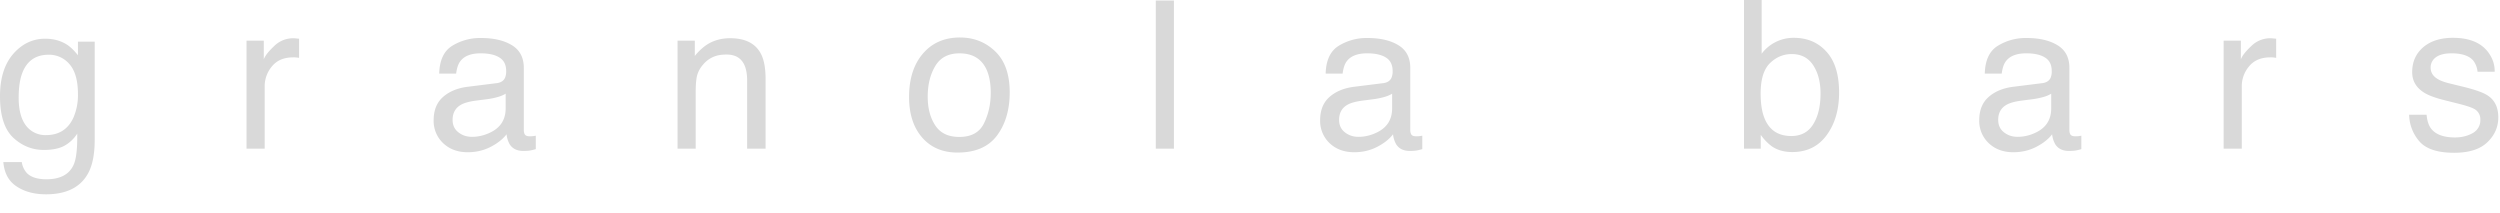 <svg width="94" height="8" fill="none" xmlns="http://www.w3.org/2000/svg">
    <path d="M1.702 1.456c.319 0 .597.078.834.235.13.088.26.217.395.387v-.512h.63v3.693c0 .515-.077.922-.228 1.22-.283.552-.818.827-1.604.827-.437 0-.805-.098-1.103-.296-.299-.194-.465-.5-.5-.917h.693a.772.772 0 0 0 .197.42c.154.152.397.228.728.228.523 0 .866-.184 1.028-.553.096-.218.14-.606.132-1.164a1.34 1.34 0 0 1-.493.462c-.192.101-.446.152-.762.152-.44 0-.825-.156-1.156-.466C.164 4.858 0 4.342 0 3.62c0-.68.166-1.21.497-1.593.333-.381.735-.572 1.205-.572zM2.931 3.54c0-.503-.104-.876-.311-1.118a.996.996 0 0 0-.793-.364c-.48 0-.808.225-.985.675-.094.24-.14.554-.14.944 0 .457.092.806.276 1.046a.907.907 0 0 0 .75.357c.491 0 .836-.222 1.036-.664a2.14 2.14 0 0 0 .167-.876zM9.27 1.528h.648v.701c.053-.136.183-.302.39-.496a1.009 1.009 0 0 1 .781-.292l.156.015v.72a1.014 1.014 0 0 0-.224-.019c-.344 0-.608.112-.792.334a1.15 1.15 0 0 0-.277.762V5.59h-.683V1.528zM17.018 4.508c0 .197.072.353.216.466.144.114.315.171.512.171.24 0 .473-.056.698-.167.379-.184.569-.486.569-.906v-.55c-.084.053-.191.098-.323.133-.131.035-.26.06-.386.076l-.414.053c-.247.033-.433.085-.557.155-.21.12-.315.309-.315.569zm1.653-1.38c.157-.02.262-.086.315-.197a.599.599 0 0 0 .046-.262c0-.232-.084-.4-.25-.504-.165-.106-.401-.16-.71-.16-.356 0-.609.097-.758.289-.083.106-.138.264-.163.474h-.637c.013-.5.174-.848.485-1.043a2 2 0 0 1 1.088-.296c.478 0 .866.091 1.164.273.296.182.444.465.444.85V4.89c0 .07.014.128.042.17.03.044.092.065.186.065.03 0 .064-.001.102-.004.038-.005.078-.011.121-.019v.505c-.106.03-.187.049-.242.056a1.775 1.775 0 0 1-.228.012c-.235 0-.406-.084-.512-.25a.965.965 0 0 1-.117-.376c-.14.182-.339.34-.6.474-.26.134-.547.201-.86.201-.377 0-.685-.114-.925-.341a1.149 1.149 0 0 1-.357-.86c0-.377.118-.67.353-.877.235-.207.543-.335.925-.383l1.088-.136zM25.476 1.528h.649v.576c.192-.237.395-.408.61-.512.215-.103.454-.155.717-.155.576 0 .965.2 1.167.603.111.22.167.534.167.944v2.605h-.694v-2.56c0-.247-.036-.447-.11-.599-.121-.252-.34-.379-.66-.379-.161 0-.294.017-.397.05a1.025 1.025 0 0 0-.493.333 1.023 1.023 0 0 0-.224.417c-.033.142-.05.345-.05.61V5.59h-.682V1.528zM36.069 5.149c.452 0 .762-.17.929-.512.169-.344.254-.725.254-1.145 0-.38-.061-.688-.182-.925-.192-.374-.523-.561-.994-.561-.417 0-.72.159-.91.477-.19.319-.284.703-.284 1.153 0 .432.095.792.284 1.08.19.289.49.433.903.433zm.026-3.739c.523 0 .966.175 1.327.524.362.348.543.862.543 1.539 0 .655-.16 1.196-.478 1.623-.319.427-.813.64-1.483.64-.558 0-1.002-.188-1.33-.564-.33-.38-.493-.888-.493-1.525 0-.682.173-1.226.52-1.63.345-.404.81-.607 1.394-.607zM43.458.019h.682v5.57h-.682V.019zM50.35 4.508c0 .197.072.353.216.466.144.114.314.171.512.171.24 0 .472-.056.697-.167.38-.184.569-.486.569-.906v-.55c-.084.053-.19.098-.322.133s-.26.06-.387.076l-.413.053c-.248.033-.434.085-.558.155-.21.12-.314.309-.314.569zm1.653-1.38c.156-.02.261-.086.314-.197a.6.6 0 0 0 .046-.262c0-.232-.084-.4-.25-.504-.165-.106-.401-.16-.71-.16-.356 0-.608.097-.758.289-.083.106-.137.264-.163.474h-.637c.013-.5.175-.848.486-1.043a2 2 0 0 1 1.088-.296c.478 0 .866.091 1.164.273.296.182.443.465.443.85V4.89c0 .07.014.128.042.17.03.044.092.065.186.065.03 0 .064-.001.102-.004.038-.005.079-.011.122-.019v.505c-.107.03-.188.049-.243.056a1.774 1.774 0 0 1-.228.012c-.235 0-.405-.084-.511-.25a.967.967 0 0 1-.118-.376c-.139.182-.339.34-.599.474-.26.134-.547.201-.86.201-.377 0-.686-.114-.926-.341a1.149 1.149 0 0 1-.356-.86c0-.377.117-.67.352-.877.236-.207.544-.335.925-.383l1.089-.136zM65.575 0h.663v2.02a1.496 1.496 0 0 1 1.21-.598c.505 0 .915.174 1.228.523.316.346.474.858.474 1.536 0 .642-.156 1.175-.467 1.6-.31.424-.741.636-1.292.636-.309 0-.57-.074-.781-.223a1.886 1.886 0 0 1-.406-.425v.52h-.63V0zm1.774 5.115c.369 0 .644-.147.826-.44.185-.293.277-.68.277-1.16 0-.428-.092-.781-.276-1.062-.183-.28-.452-.42-.808-.42-.311 0-.584.114-.82.344-.232.23-.348.61-.348 1.138 0 .381.048.691.144.929.18.447.515.67 1.005.67zM75.132 4.508c0 .197.072.353.216.466.144.114.315.171.512.171.24 0 .473-.056.698-.167.379-.184.568-.486.568-.906v-.55c-.083.053-.19.098-.322.133-.131.035-.26.06-.387.076l-.413.053c-.248.033-.434.085-.557.155-.21.12-.315.309-.315.569zm1.653-1.38c.157-.02.262-.086.315-.197a.6.6 0 0 0 .045-.262c0-.232-.083-.4-.25-.504-.164-.106-.4-.16-.709-.16-.356 0-.61.097-.758.289-.084.106-.138.264-.163.474h-.637c.012-.5.174-.848.485-1.043a2 2 0 0 1 1.088-.296c.478 0 .866.091 1.164.273.296.182.444.465.444.85V4.89c0 .07.014.128.041.17.03.044.093.065.186.065.03 0 .065-.001.103-.004.038-.005.078-.011.12-.019v.505c-.105.03-.186.049-.242.056a1.774 1.774 0 0 1-.227.012c-.235 0-.406-.084-.512-.25a.967.967 0 0 1-.118-.376c-.139.182-.338.34-.599.474-.26.134-.547.201-.86.201-.377 0-.685-.114-.925-.341a1.149 1.149 0 0 1-.357-.86c0-.377.118-.67.353-.877.235-.207.543-.335.925-.383l1.088-.136zM83.609 1.528h.648v.701c.053-.136.183-.302.39-.496a1.009 1.009 0 0 1 .782-.292l.155.015v.72a1.014 1.014 0 0 0-.223-.019c-.344 0-.608.112-.793.334a1.15 1.15 0 0 0-.277.762V5.59h-.682V1.528zM91.24 4.315c.02.227.077.402.171.523.172.22.47.33.895.33.252 0 .475-.055.667-.163a.552.552 0 0 0 .288-.512.436.436 0 0 0-.231-.398c-.099-.056-.293-.12-.584-.194l-.542-.136c-.346-.086-.602-.182-.766-.288-.293-.185-.44-.44-.44-.766 0-.384.138-.695.413-.933.278-.237.651-.356 1.119-.356.612 0 1.053.18 1.323.538.17.228.252.473.247.736h-.645a.79.79 0 0 0-.163-.421c-.157-.18-.428-.27-.815-.27-.258 0-.454.05-.588.149a.465.465 0 0 0-.197.39c0 .177.087.319.262.425.1.063.25.119.447.167l.451.11c.49.118.82.233.986.345.265.174.398.448.398.822 0 .362-.138.674-.413.937-.273.263-.69.394-1.251.394-.605 0-1.033-.136-1.286-.41a1.568 1.568 0 0 1-.402-1.02h.656z" fill="#D9D9D9"/>
</svg>
